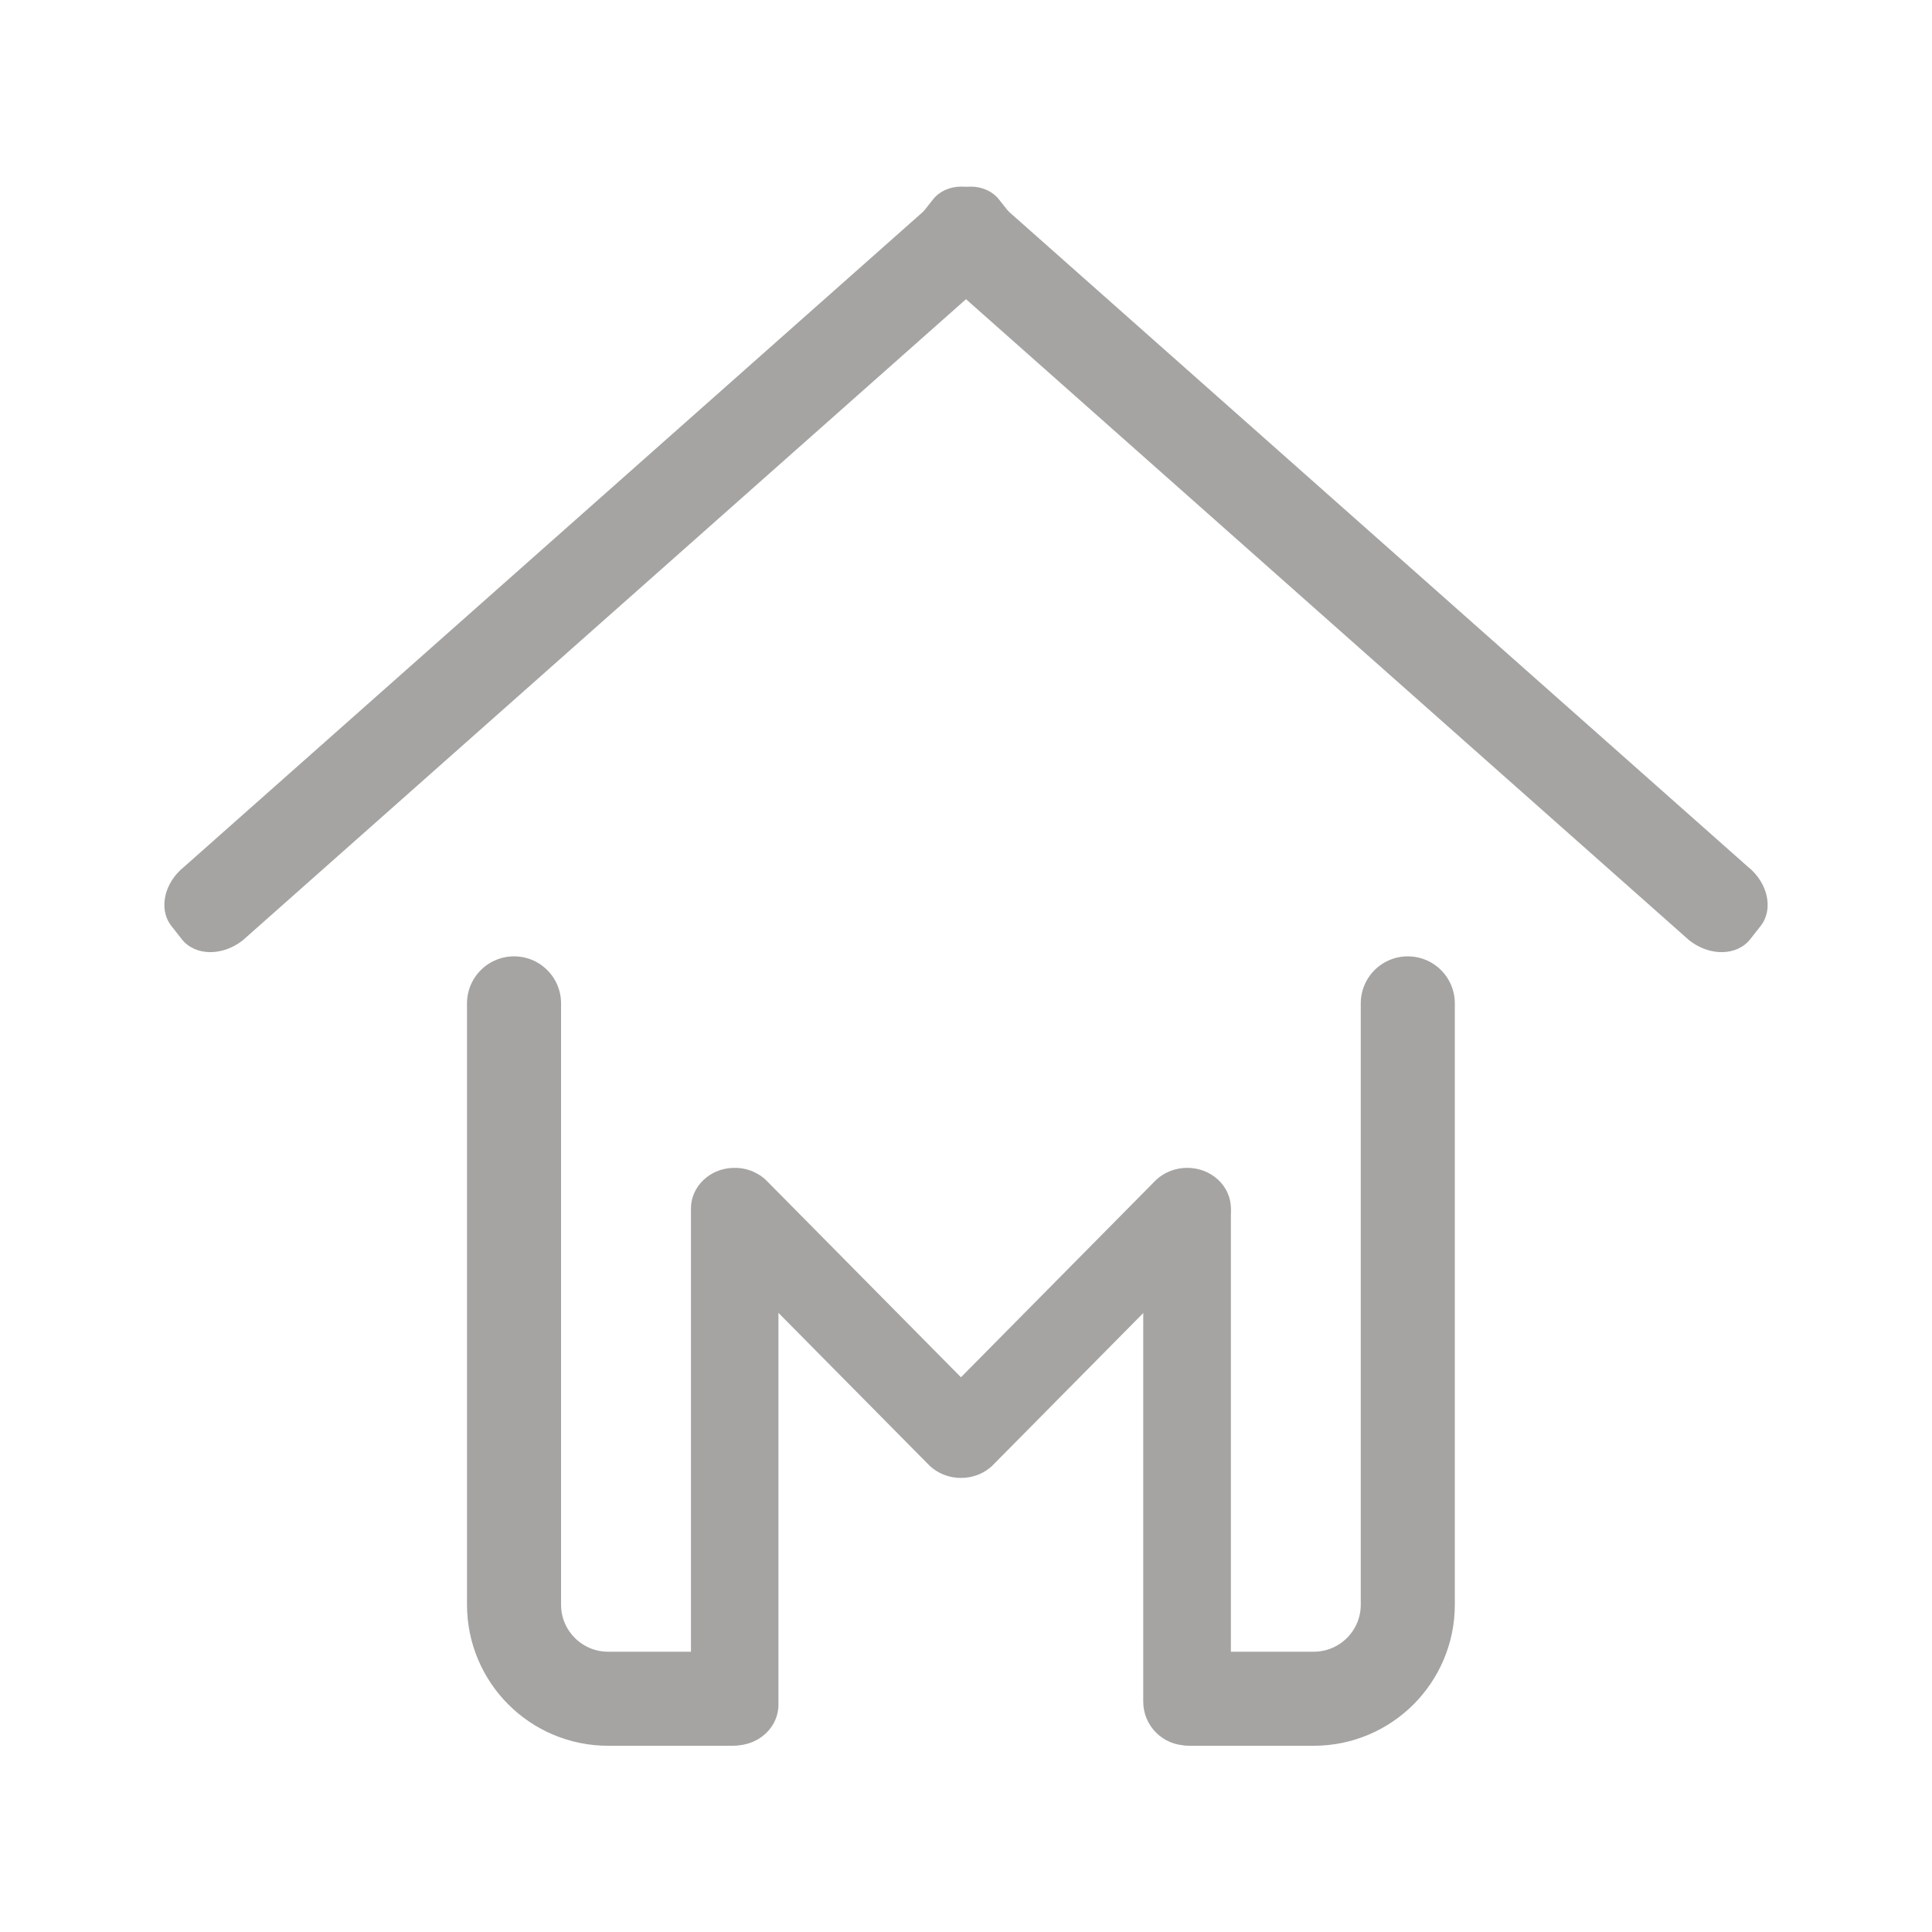 <?xml version="1.0" encoding="utf-8"?>
<!-- Generator: Adobe Illustrator 16.0.0, SVG Export Plug-In . SVG Version: 6.00 Build 0)  -->
<!DOCTYPE svg PUBLIC "-//W3C//DTD SVG 1.1//EN" "http://www.w3.org/Graphics/SVG/1.1/DTD/svg11.dtd">
<svg version="1.1" id="图层_1" xmlns="http://www.w3.org/2000/svg" xmlns:xlink="http://www.w3.org/1999/xlink" x="0px" y="0px"
	 width="64px" height="64px" viewBox="0 0 64 64" enable-background="new 0 0 64 64" xml:space="preserve">
<path fill="#A5A4A3" d="M30.559,7.048c-0.437,0.554-0.245,1.435,0.431,1.968l24.97,22.135c0.677,0.533,1.576,0.518,2.016-0.036
	l0.346-0.439c0.437-0.554,0.245-1.437-0.429-1.97L32.922,6.571c-0.677-0.534-1.578-0.517-2.017,0.037L30.559,7.048z"/>
<path fill="#A5A4A3" d="M33.441,7.048c0.437,0.554,0.245,1.435-0.431,1.968L8.04,31.151c-0.677,0.533-1.576,0.518-2.016-0.036
	l-0.345-0.439c-0.437-0.554-0.245-1.437,0.429-1.97l24.97-22.134c0.677-0.534,1.578-0.517,2.016,0.037L33.441,7.048z"/>
<path fill="none" stroke="#A5A4A3" stroke-width="3.116" stroke-linecap="round" stroke-linejoin="round" stroke-miterlimit="10" d="
	M24.21,56.273h-4.066c-1.721,0-3.116-1.395-3.116-3.117V33.238"/>
<path fill="none" stroke="#A5A4A3" stroke-width="3.116" stroke-linecap="round" stroke-linejoin="round" stroke-miterlimit="10" d="
	M46.635,33.238v19.918c0,1.723-1.396,3.117-3.117,3.117h-4.065"/>
<path fill="#A5A4A3" d="M30.802,48.561c0.251,0.232,0.568,0.363,0.894,0.391c0.003,0.002,0.004,0.002,0.006,0.002
	c0.021,0,0.041,0.002,0.063,0.002c0.008,0,0.017,0,0.026,0c0.014,0.002,0.027,0.002,0.042,0.002s0.029,0,0.042-0.002
	c0.009,0,0.017,0,0.026,0c0.02,0,0.042-0.002,0.061-0.002c0.003,0,0.004,0,0.008-0.002c0.326-0.027,0.642-0.158,0.893-0.391
	l7.487-7.57c0.566-0.529,0.567-1.385,0.002-1.91c-0.564-0.527-1.484-0.525-2.052,0.002l-6.467,6.541l-6.417-6.49
	c-0.005-0.004-0.008-0.008-0.011-0.01l-0.04-0.041c-0.082-0.076-0.172-0.141-0.266-0.195c-0.005-0.002-0.008-0.006-0.012-0.006
	c-0.012-0.008-0.026-0.016-0.04-0.021c-0.009-0.006-0.017-0.01-0.026-0.014c-0.009-0.006-0.02-0.01-0.029-0.014
	c-0.012-0.006-0.024-0.014-0.036-0.018c-0.006-0.002-0.014-0.006-0.02-0.01c-0.017-0.006-0.032-0.014-0.049-0.02
	c-0.003,0-0.006-0.002-0.009-0.002c-0.02-0.008-0.04-0.014-0.06-0.021c0,0,0,0-0.001,0c-0.129-0.043-0.266-0.068-0.409-0.074
	c-0.049-0.002-0.096-0.002-0.145,0c0,0,0,0-0.002,0c-0.345,0.016-0.686,0.146-0.949,0.393c-0.283,0.264-0.425,0.609-0.423,0.955
	c0,0,0,0.002,0,0.004v16.43c0,0.746,0.648,1.352,1.449,1.352c0.801,0,1.449-0.605,1.449-1.352v-12.98L30.802,48.561z"/>
<path fill="#A5A4A3" d="M40.775,56.367c0,0.803-0.649,1.453-1.453,1.453l0,0c-0.802,0-1.451-0.65-1.451-1.453V40.184
	c0-0.803,0.649-1.453,1.451-1.453l0,0c0.804,0,1.453,0.65,1.453,1.453V56.367z"/>
<polygon fill="none" points="7.054,6.262 57.325,6.262 61.813,57.739 7.054,57.739 "/>
</svg>
